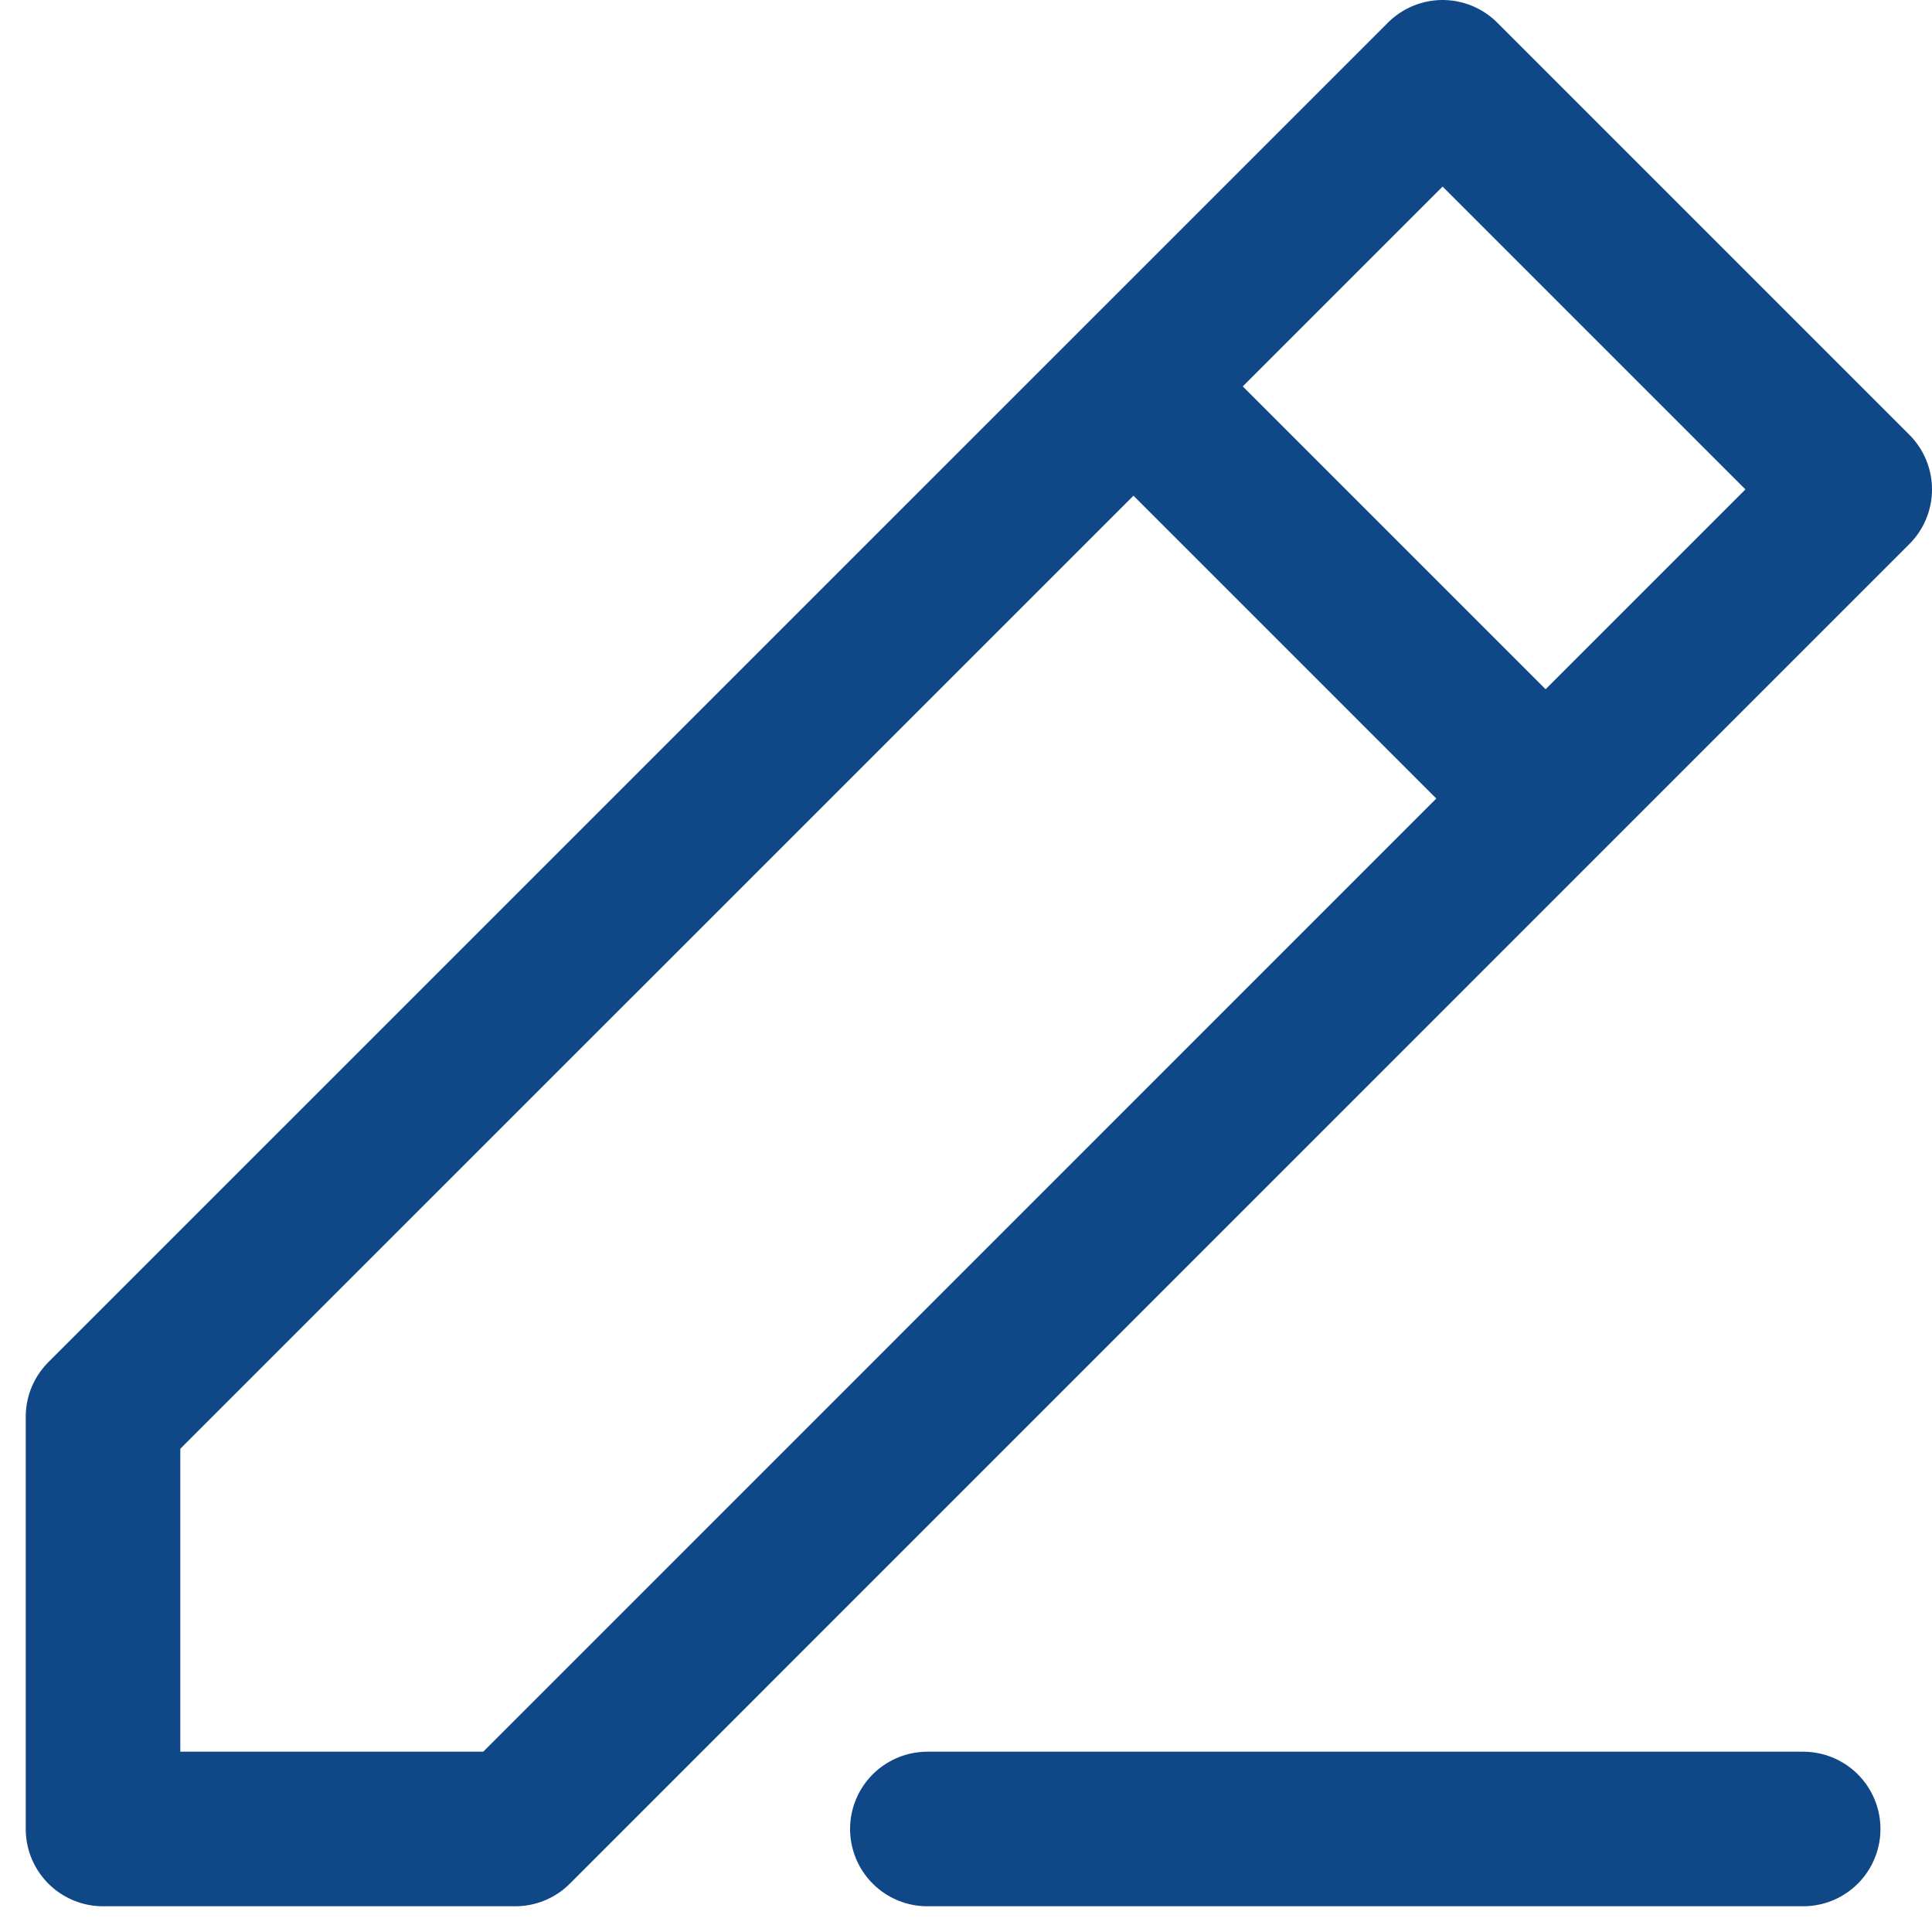 <svg width="25" height="25" viewBox="0 0 25 25" fill="none" xmlns="http://www.w3.org/2000/svg">
<path d="M12 23.667H23.333M20 10.333L24 6.333L18.667 1L14.667 5M20 10.333L6.667 23.667H1.333V18.333L14.667 5M20 10.333L14.667 5" stroke="#0F4787" stroke-width="2" stroke-linecap="round" stroke-linejoin="round"/>
</svg>
